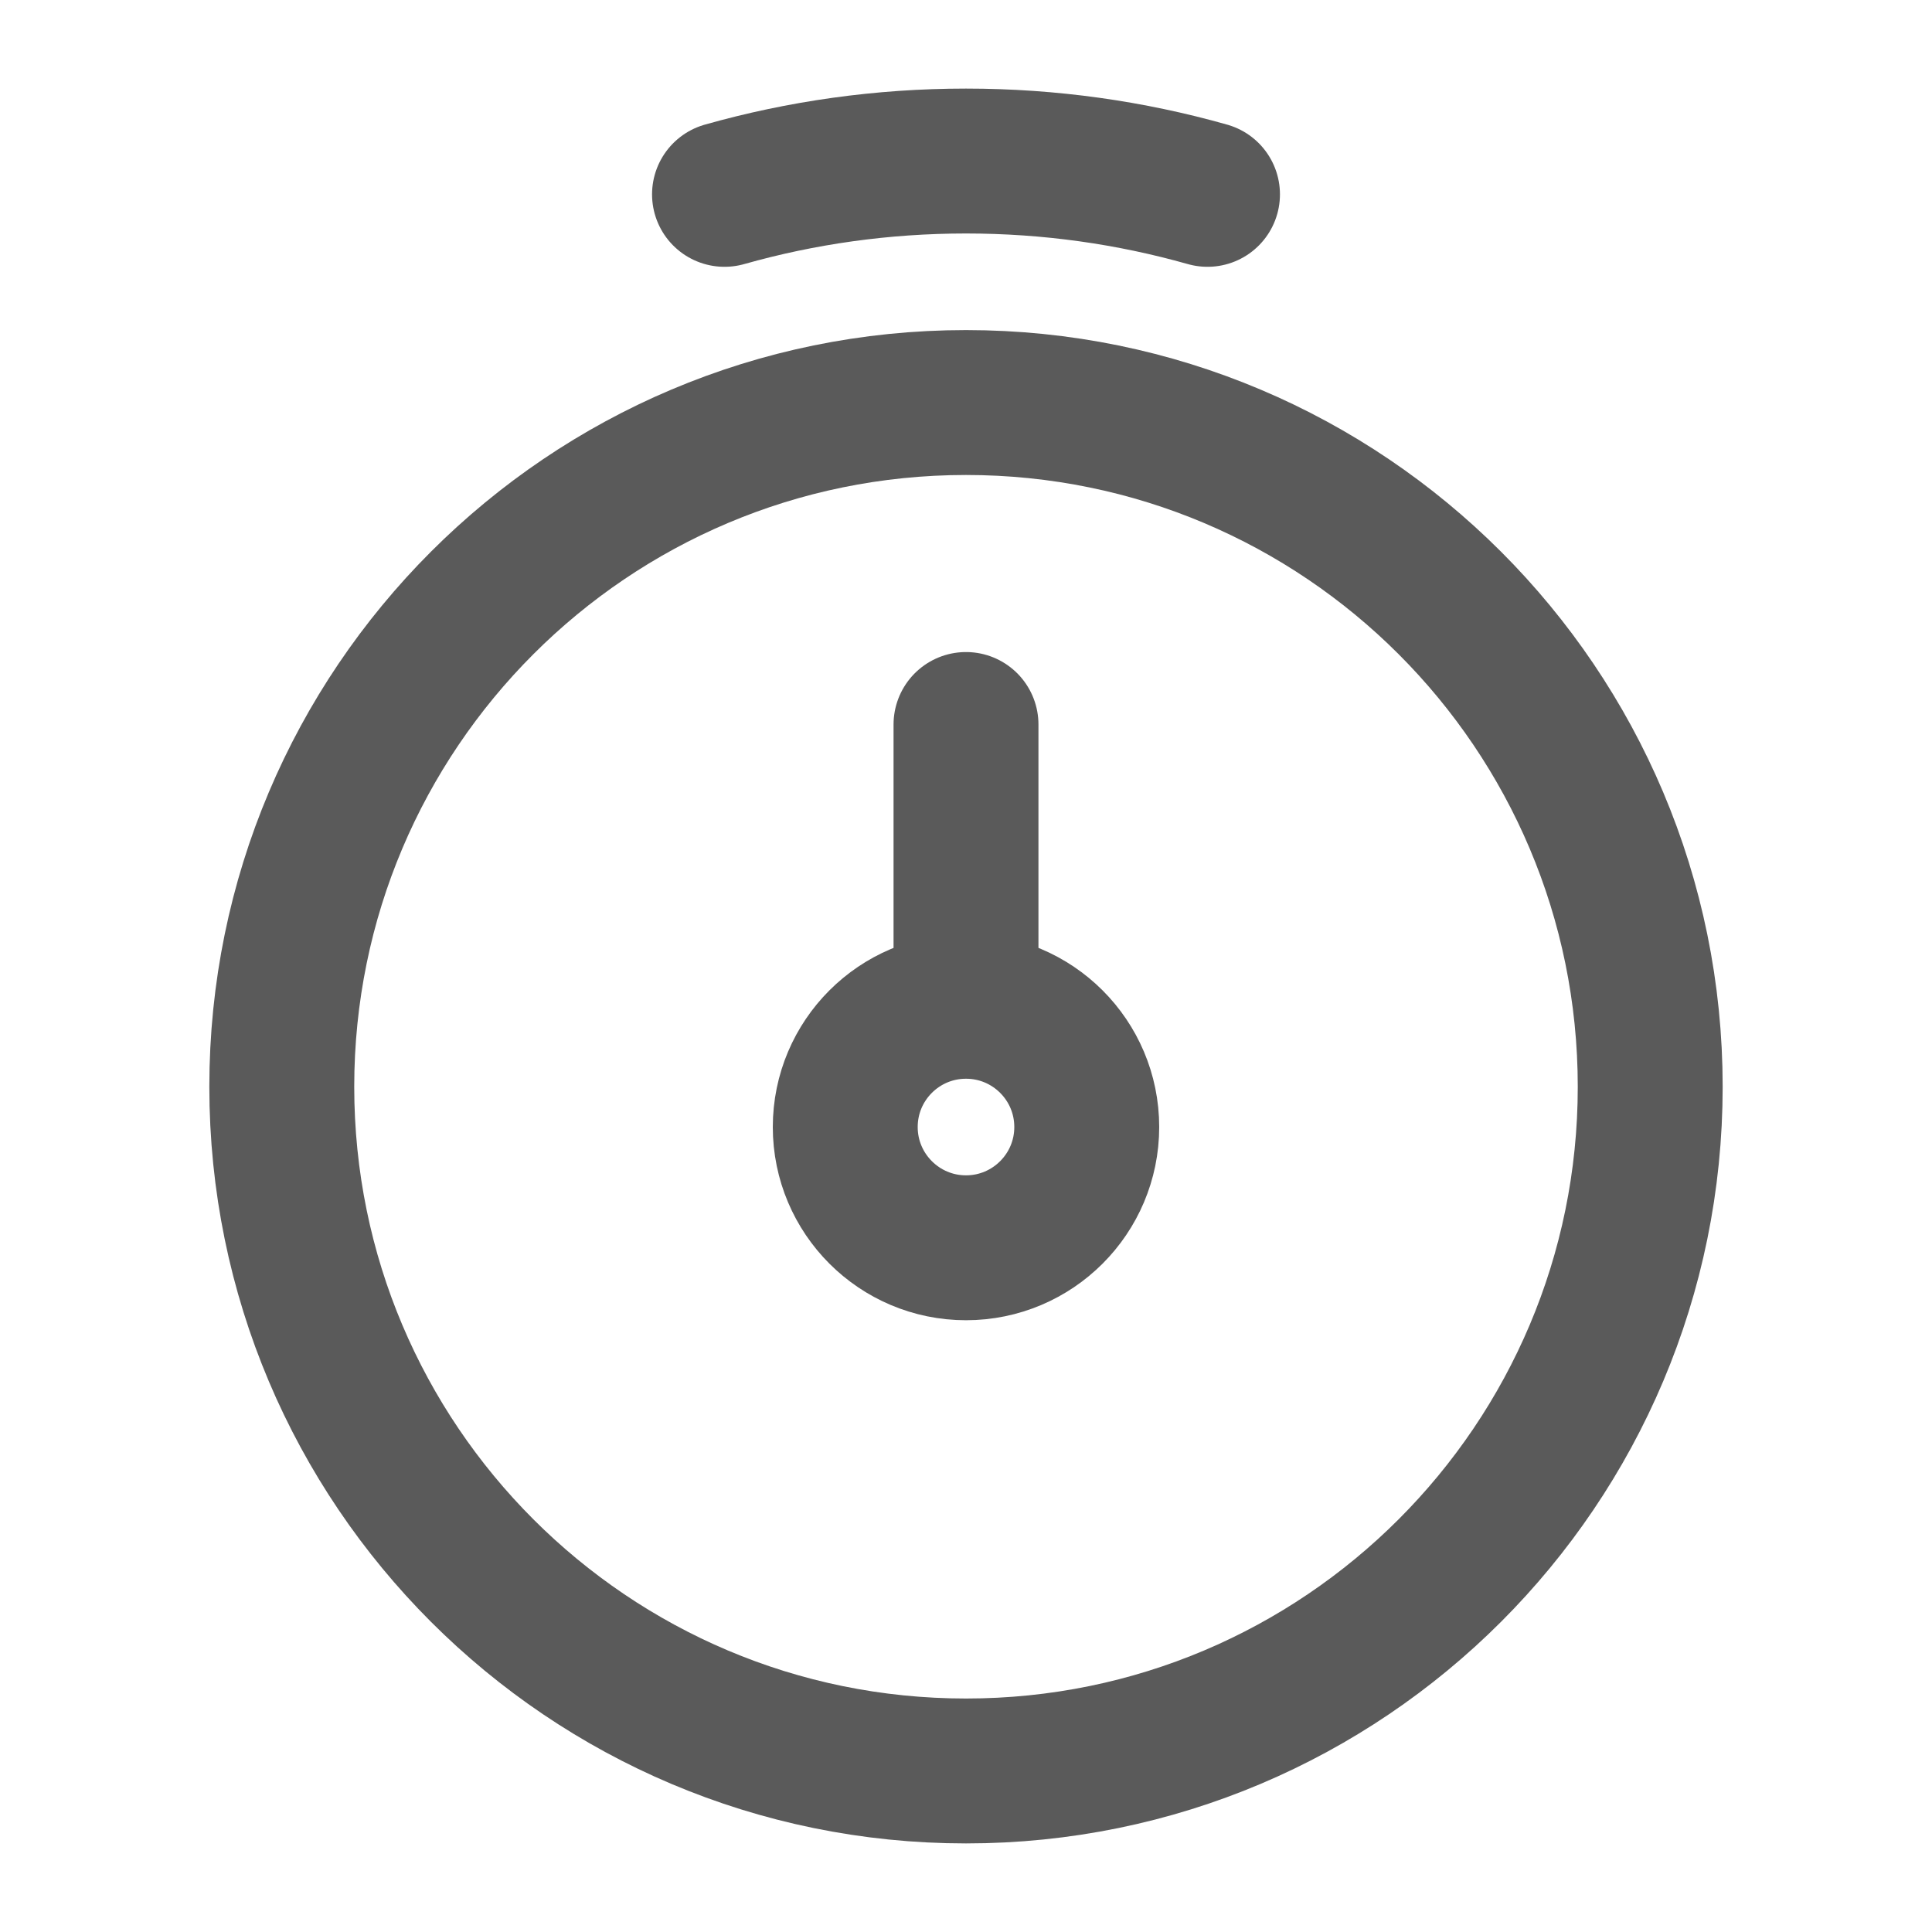 <svg width="20" height="20" viewBox="0 0 20 20" fill="none" xmlns="http://www.w3.org/2000/svg">
<path d="M17.083 11.25C17.083 15.162 13.912 18.333 10 18.333C6.088 18.333 2.917 15.162 2.917 11.25C2.917 7.338 6.088 4.167 10 4.167C13.912 4.167 17.083 7.338 17.083 11.25Z" stroke="#5A5A5A" stroke-width="1.5"/>
<path d="M12.5 2.012C11.705 1.787 10.867 1.667 10 1.667C9.133 1.667 8.295 1.787 7.5 2.012" stroke="#5A5A5A" stroke-width="1.5" stroke-linecap="round"/>
<path d="M11.25 11.667C11.25 12.357 10.69 12.917 10 12.917C9.31 12.917 8.75 12.357 8.75 11.667C8.75 10.976 9.31 10.417 10 10.417C10.69 10.417 11.25 10.976 11.25 11.667Z" stroke="#5A5A5A" stroke-width="1.5"/>
<path d="M10 10V7.5" stroke="#5A5A5A" stroke-width="1.5" stroke-linecap="round" stroke-linejoin="round"/>
</svg>
